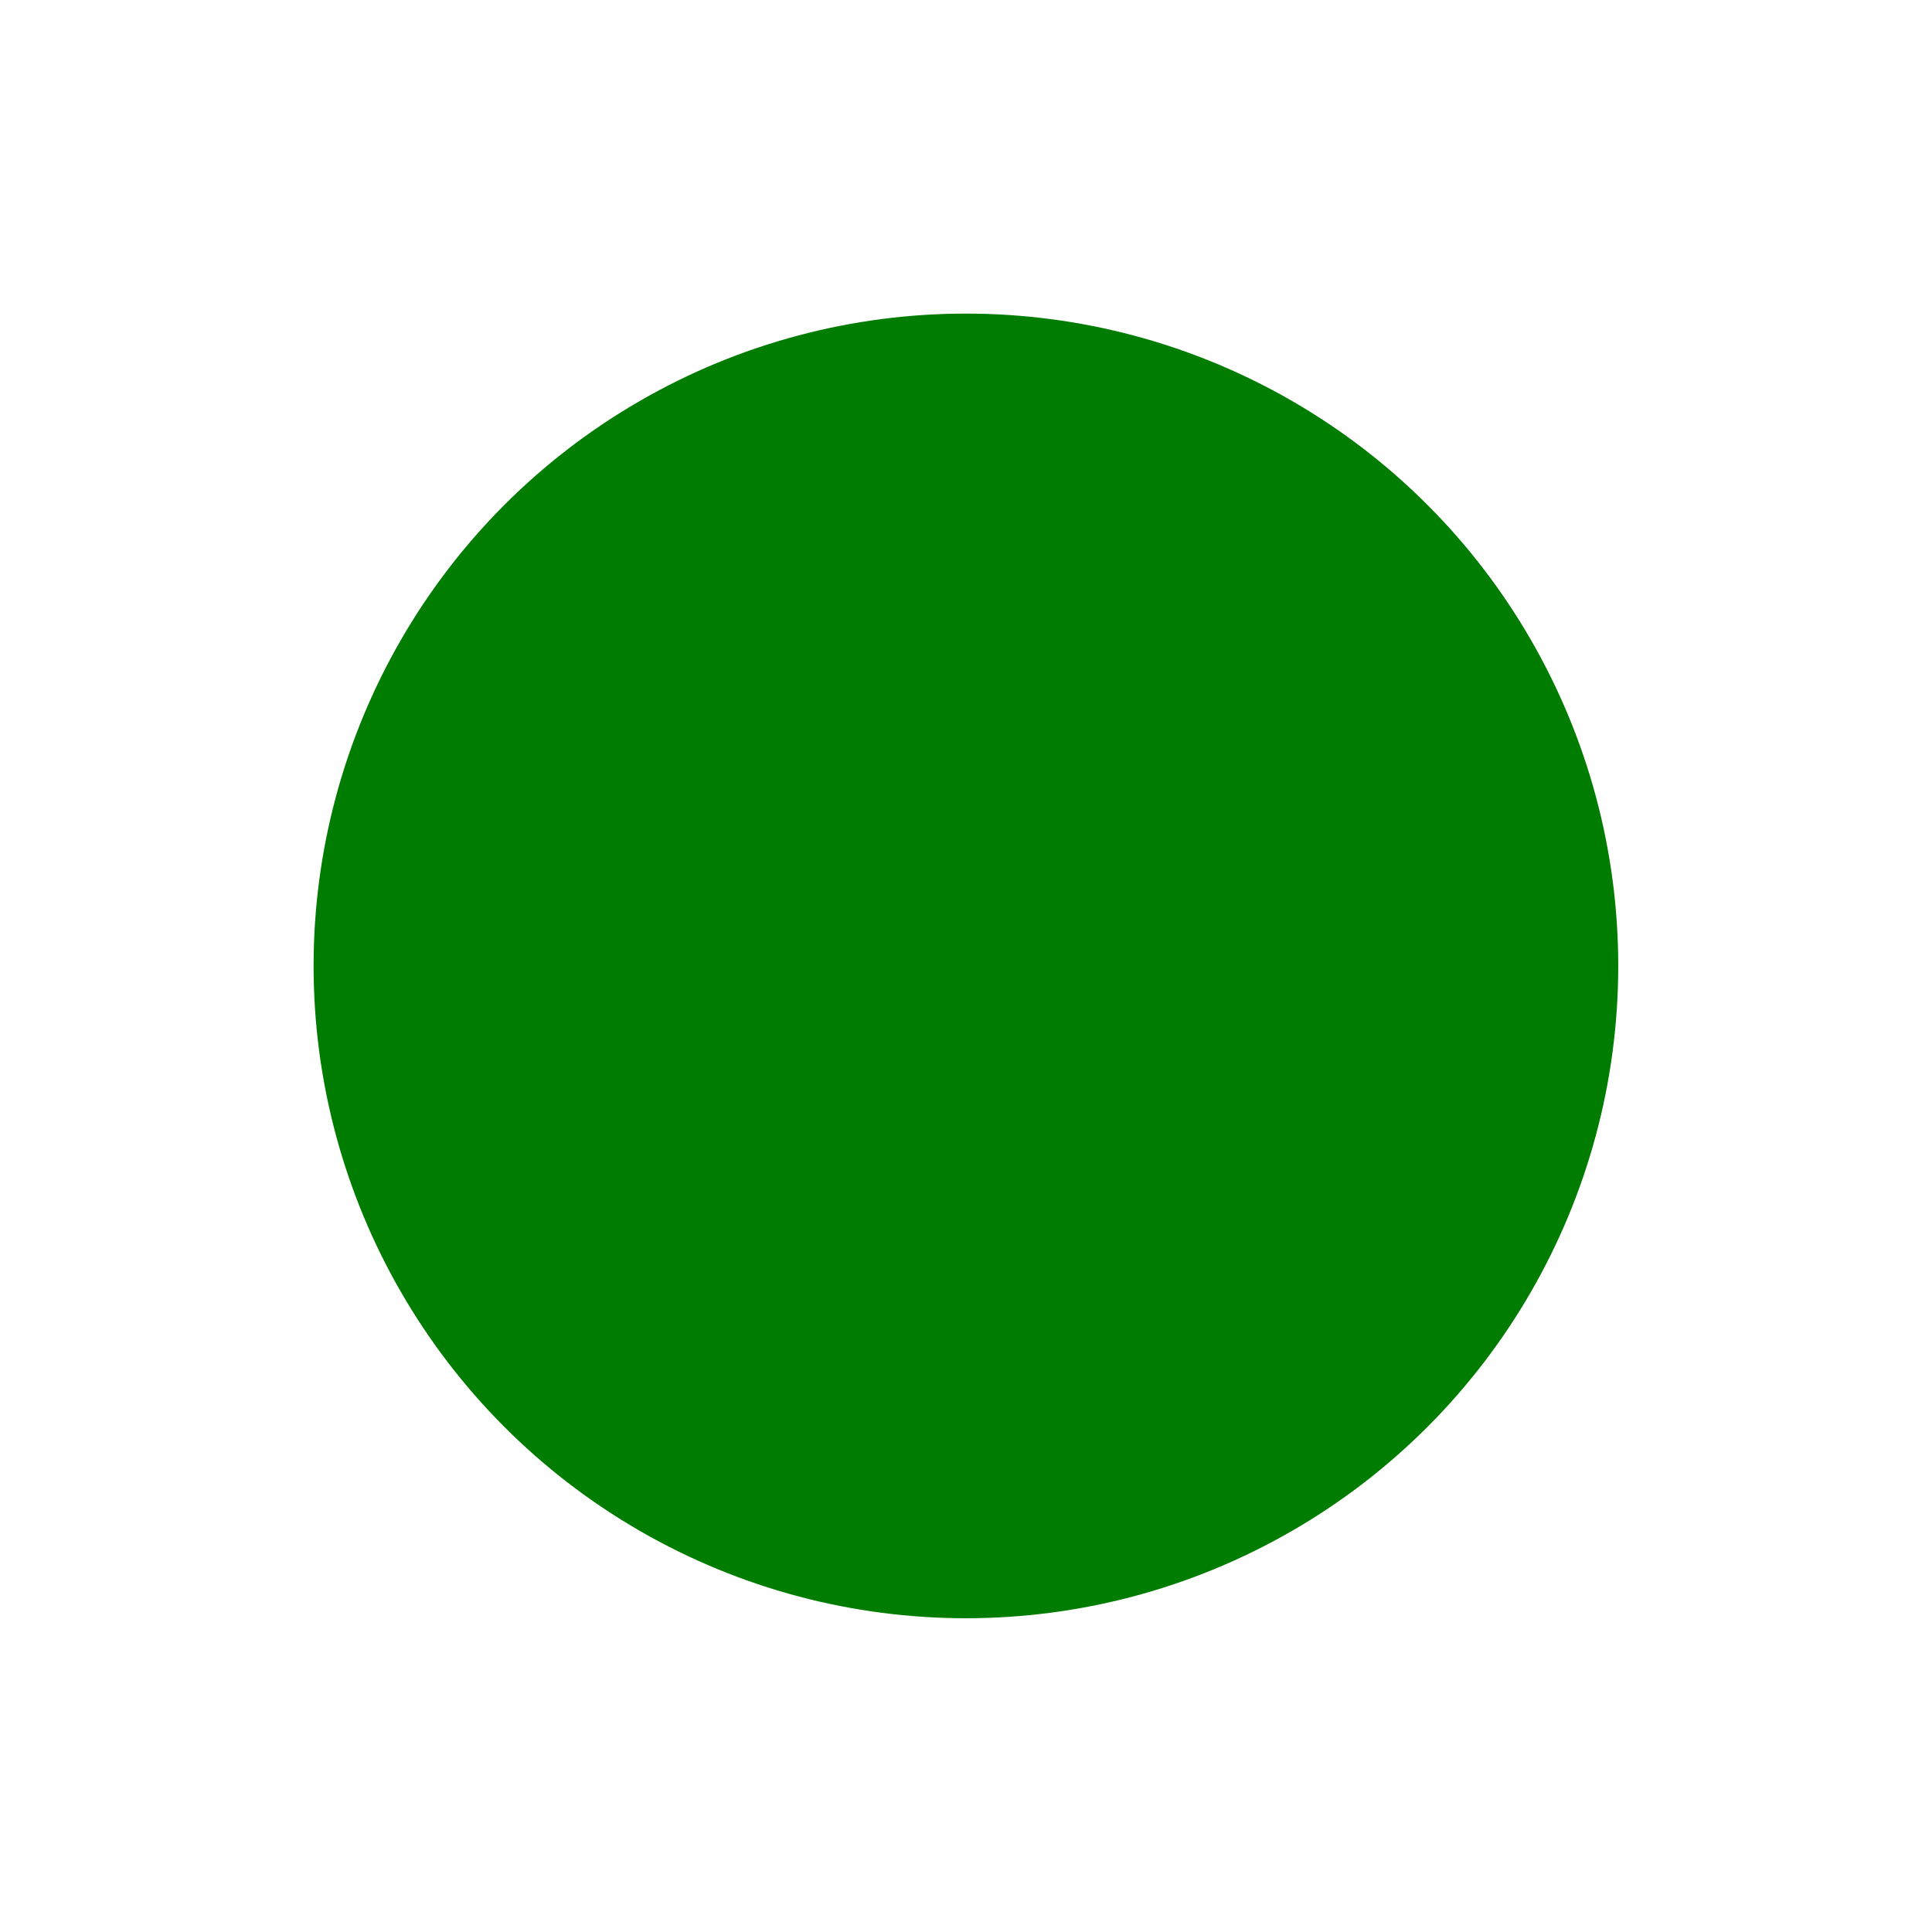 <?xml version="1.0" encoding="UTF-8" standalone="no"?>
<svg
   xmlns:dc="http://purl.org/dc/elements/1.1/"
   xmlns:cc="http://creativecommons.org/ns#"
   xmlns:rdf="http://www.w3.org/1999/02/22-rdf-syntax-ns#"
   xmlns:svg="http://www.w3.org/2000/svg"
   xmlns="http://www.w3.org/2000/svg"
   xmlns:sodipodi="http://sodipodi.sourceforge.net/DTD/sodipodi-0.dtd"
   xmlns:inkscape="http://www.inkscape.org/namespaces/inkscape"
   width="11.755mm"
   height="11.755mm"
   viewBox="0 0 11.755 11.755"
   version="1.1"
   id="svg22452"
   inkscape:version="1.0.1 (3bc2e813f5, 2020-09-07)"
   sodipodi:docname="Board_Liberal - Copy (2).svg"
   inkscape:export-filename="/home/runassudo/Documents/Work/School Cloud/2019-2020 Summer/Miscellaneous/Secret Hitler 3/liberal.board(front).png"
   inkscape:export-xdpi="96"
   inkscape:export-ydpi="96">
  <defs
     id="defs22446" />
  <sodipodi:namedview
     id="base"
     pagecolor="#ffffff"
     bordercolor="#666666"
     borderopacity="1.0"
     inkscape:pageopacity="0.0"
     inkscape:pageshadow="2"
     inkscape:zoom="5.6568542"
     inkscape:cx="16.167113"
     inkscape:cy="9.3478276"
     inkscape:document-units="mm"
     inkscape:current-layer="layer1"
     showgrid="false"
     inkscape:window-width="1920"
     inkscape:window-height="1017"
     inkscape:window-x="-8"
     inkscape:window-y="-8"
     inkscape:window-maximized="1"
     inkscape:snap-global="false"
     inkscape:object-paths="true"
     fit-margin-top="0"
     fit-margin-left="0"
     fit-margin-right="0"
     fit-margin-bottom="0"
     inkscape:document-rotation="0" />
  <g
     inkscape:groupmode="layer"
     id="layer3"
     inkscape:label="Inner Circle"
     style="display:inline"
     transform="translate(258.834,-266.225)">
    <circle
       style="fill:#007d00;fill-opacity:1;stroke:none;stroke-width:0.406"
       id="path13918"
       cx="-252.957"
       cy="272.102"
       r="3.969" />
  </g>
  <g
     inkscape:groupmode="layer"
     id="layer1"
     inkscape:label="Outer Circle"
     style="display:none">
    <circle
       cy="272.102"
       cx="-252.957"
       id="path9037"
       style="display:inline;vector-effect:none;fill:none;fill-opacity:1;stroke:#004e6e;stroke-width:1.2;stroke-linecap:round;stroke-linejoin:miter;stroke-miterlimit:4;stroke-dasharray:none;stroke-dashoffset:0;stroke-opacity:1;paint-order:normal"
       r="5.278"
       transform="translate(258.834,-266.225)" />
  </g>
</svg>
